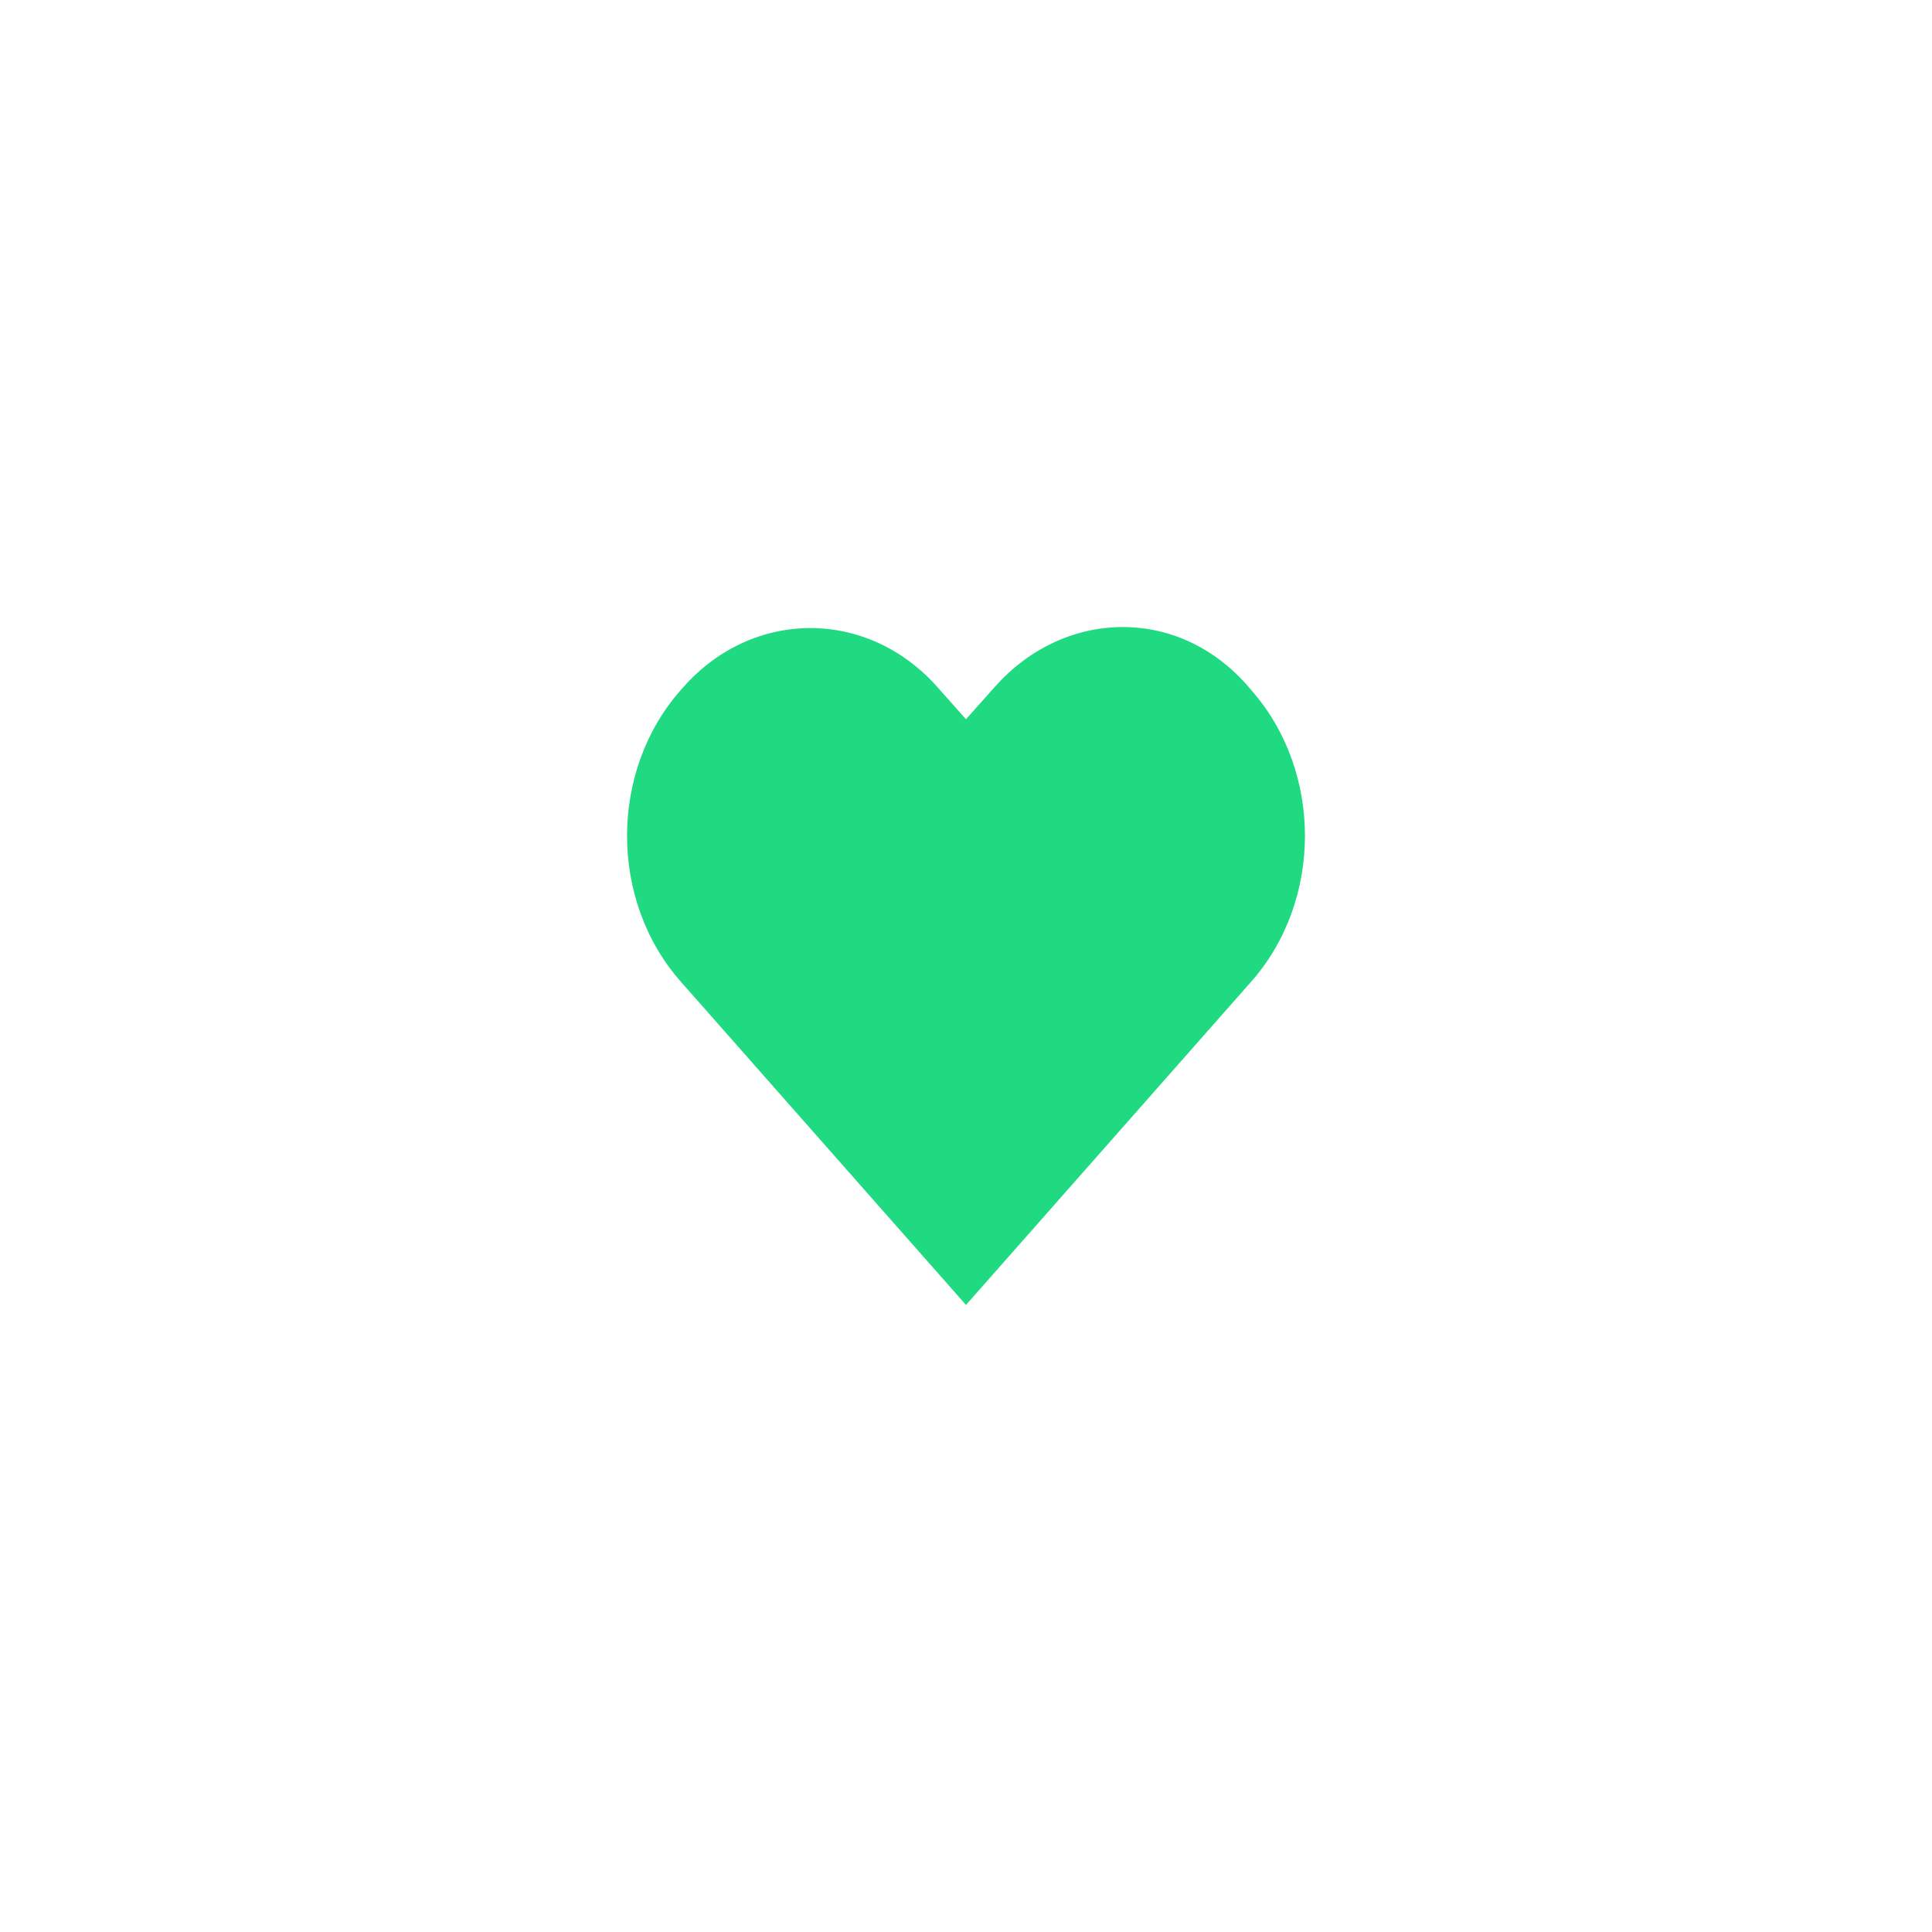 <svg width="114" height="114" viewBox="0 0 114 114" fill="none" xmlns="http://www.w3.org/2000/svg">
<rect width="114" height="114" fill="#E5E5E5"/>
<g id="Desktop - 1">
<rect width="1440" height="1024" transform="translate(-868 -745)" fill="white"/>
</g>
<g id="Ellipse 2" filter="url(#filter0_d)">
<circle cx="57" cy="57" r="40" fill="white"/>
</g>
<path id="Vector" d="M66.253 37C63.406 37 60.701 38.28 58.708 40.52L57 42.44L55.434 40.68C51.306 35.88 44.473 35.88 40.345 40.52L40.203 40.68C35.932 45.48 35.932 53.16 40.203 57.96L57 77L73.797 57.96C78.068 53.16 78.068 45.48 73.797 40.68C71.804 38.28 69.1 37 66.253 37Z" fill="#20DA81"/> 
<!-- 20DA81  FD1A36 -->
<defs>
<filter id="filter0_d" x="0" y="0" width="114" height="114" filterUnits="userSpaceOnUse" color-interpolation-filters="sRGB">
<feFlood flood-opacity="0" result="BackgroundImageFix"/>
<feColorMatrix in="SourceAlpha" type="matrix" values="0 0 0 0 0 0 0 0 0 0 0 0 0 0 0 0 0 0 127 0"/>
<feMorphology radius="6" operator="erode" in="SourceAlpha" result="effect1_dropShadow"/>
<feOffset/>
<feGaussianBlur stdDeviation="11.5"/>
<feColorMatrix type="matrix" values="0 0 0 0 0 0 0 0 0 0 0 0 0 0 0 0 0 0 0.25 0"/>
<feBlend mode="normal" in2="BackgroundImageFix" result="effect1_dropShadow"/>
<feBlend mode="normal" in="SourceGraphic" in2="effect1_dropShadow" result="shape"/>
</filter>
</defs>
</svg>
